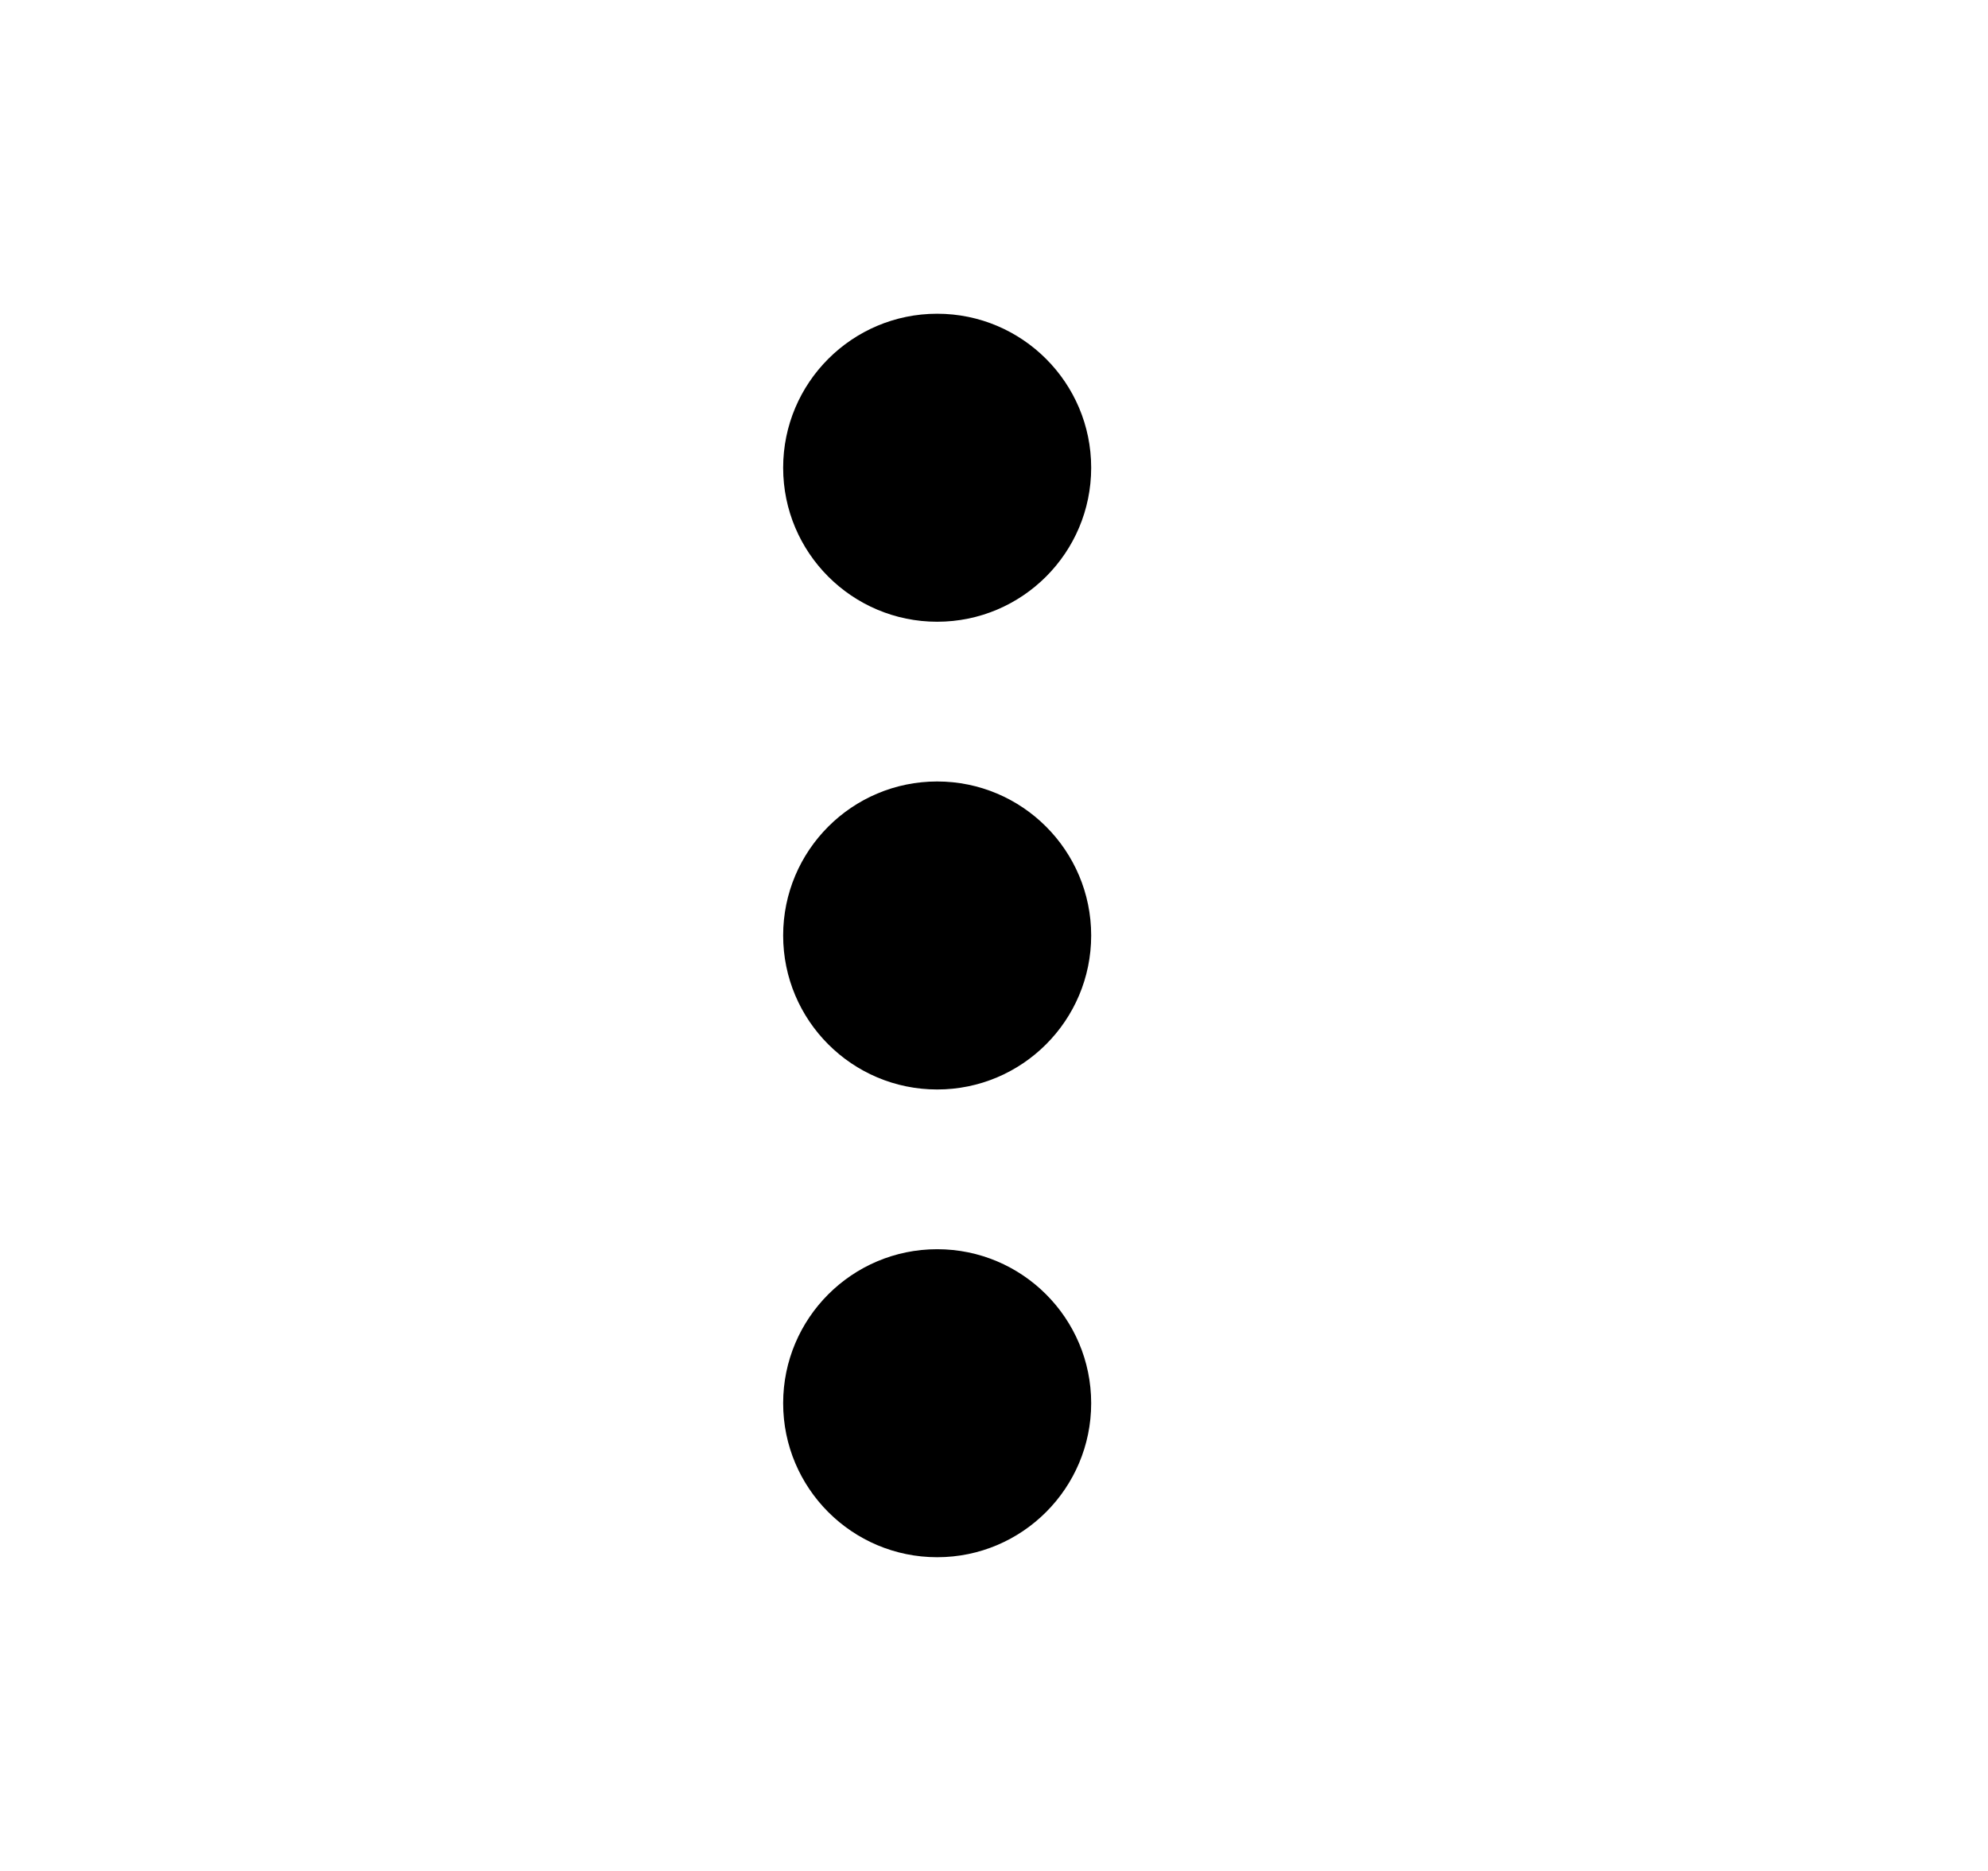 <svg width="17" height="16" viewBox="0 0 17 16" fill="none" xmlns="http://www.w3.org/2000/svg">
<g id="16/Menu_More">
<g id="Union">
<path d="M8.014 2.683C7.287 2.683 6.697 3.273 6.697 4C6.697 4.727 7.287 5.317 8.014 5.317C8.741 5.317 9.331 4.727 9.331 4C9.331 3.273 8.741 2.683 8.014 2.683Z" fill="currentColor"/>
<path d="M8.014 6.683C7.287 6.683 6.697 7.273 6.697 8C6.697 8.727 7.287 9.317 8.014 9.317C8.741 9.317 9.331 8.727 9.331 8C9.331 7.273 8.741 6.683 8.014 6.683Z" fill="currentColor"/>
<path d="M8.014 10.683C7.287 10.683 6.697 11.273 6.697 12C6.697 12.727 7.287 13.317 8.014 13.317C8.741 13.317 9.331 12.727 9.331 12C9.331 11.273 8.741 10.683 8.014 10.683Z" fill="currentColor"/>
</g>
</g>
</svg>
